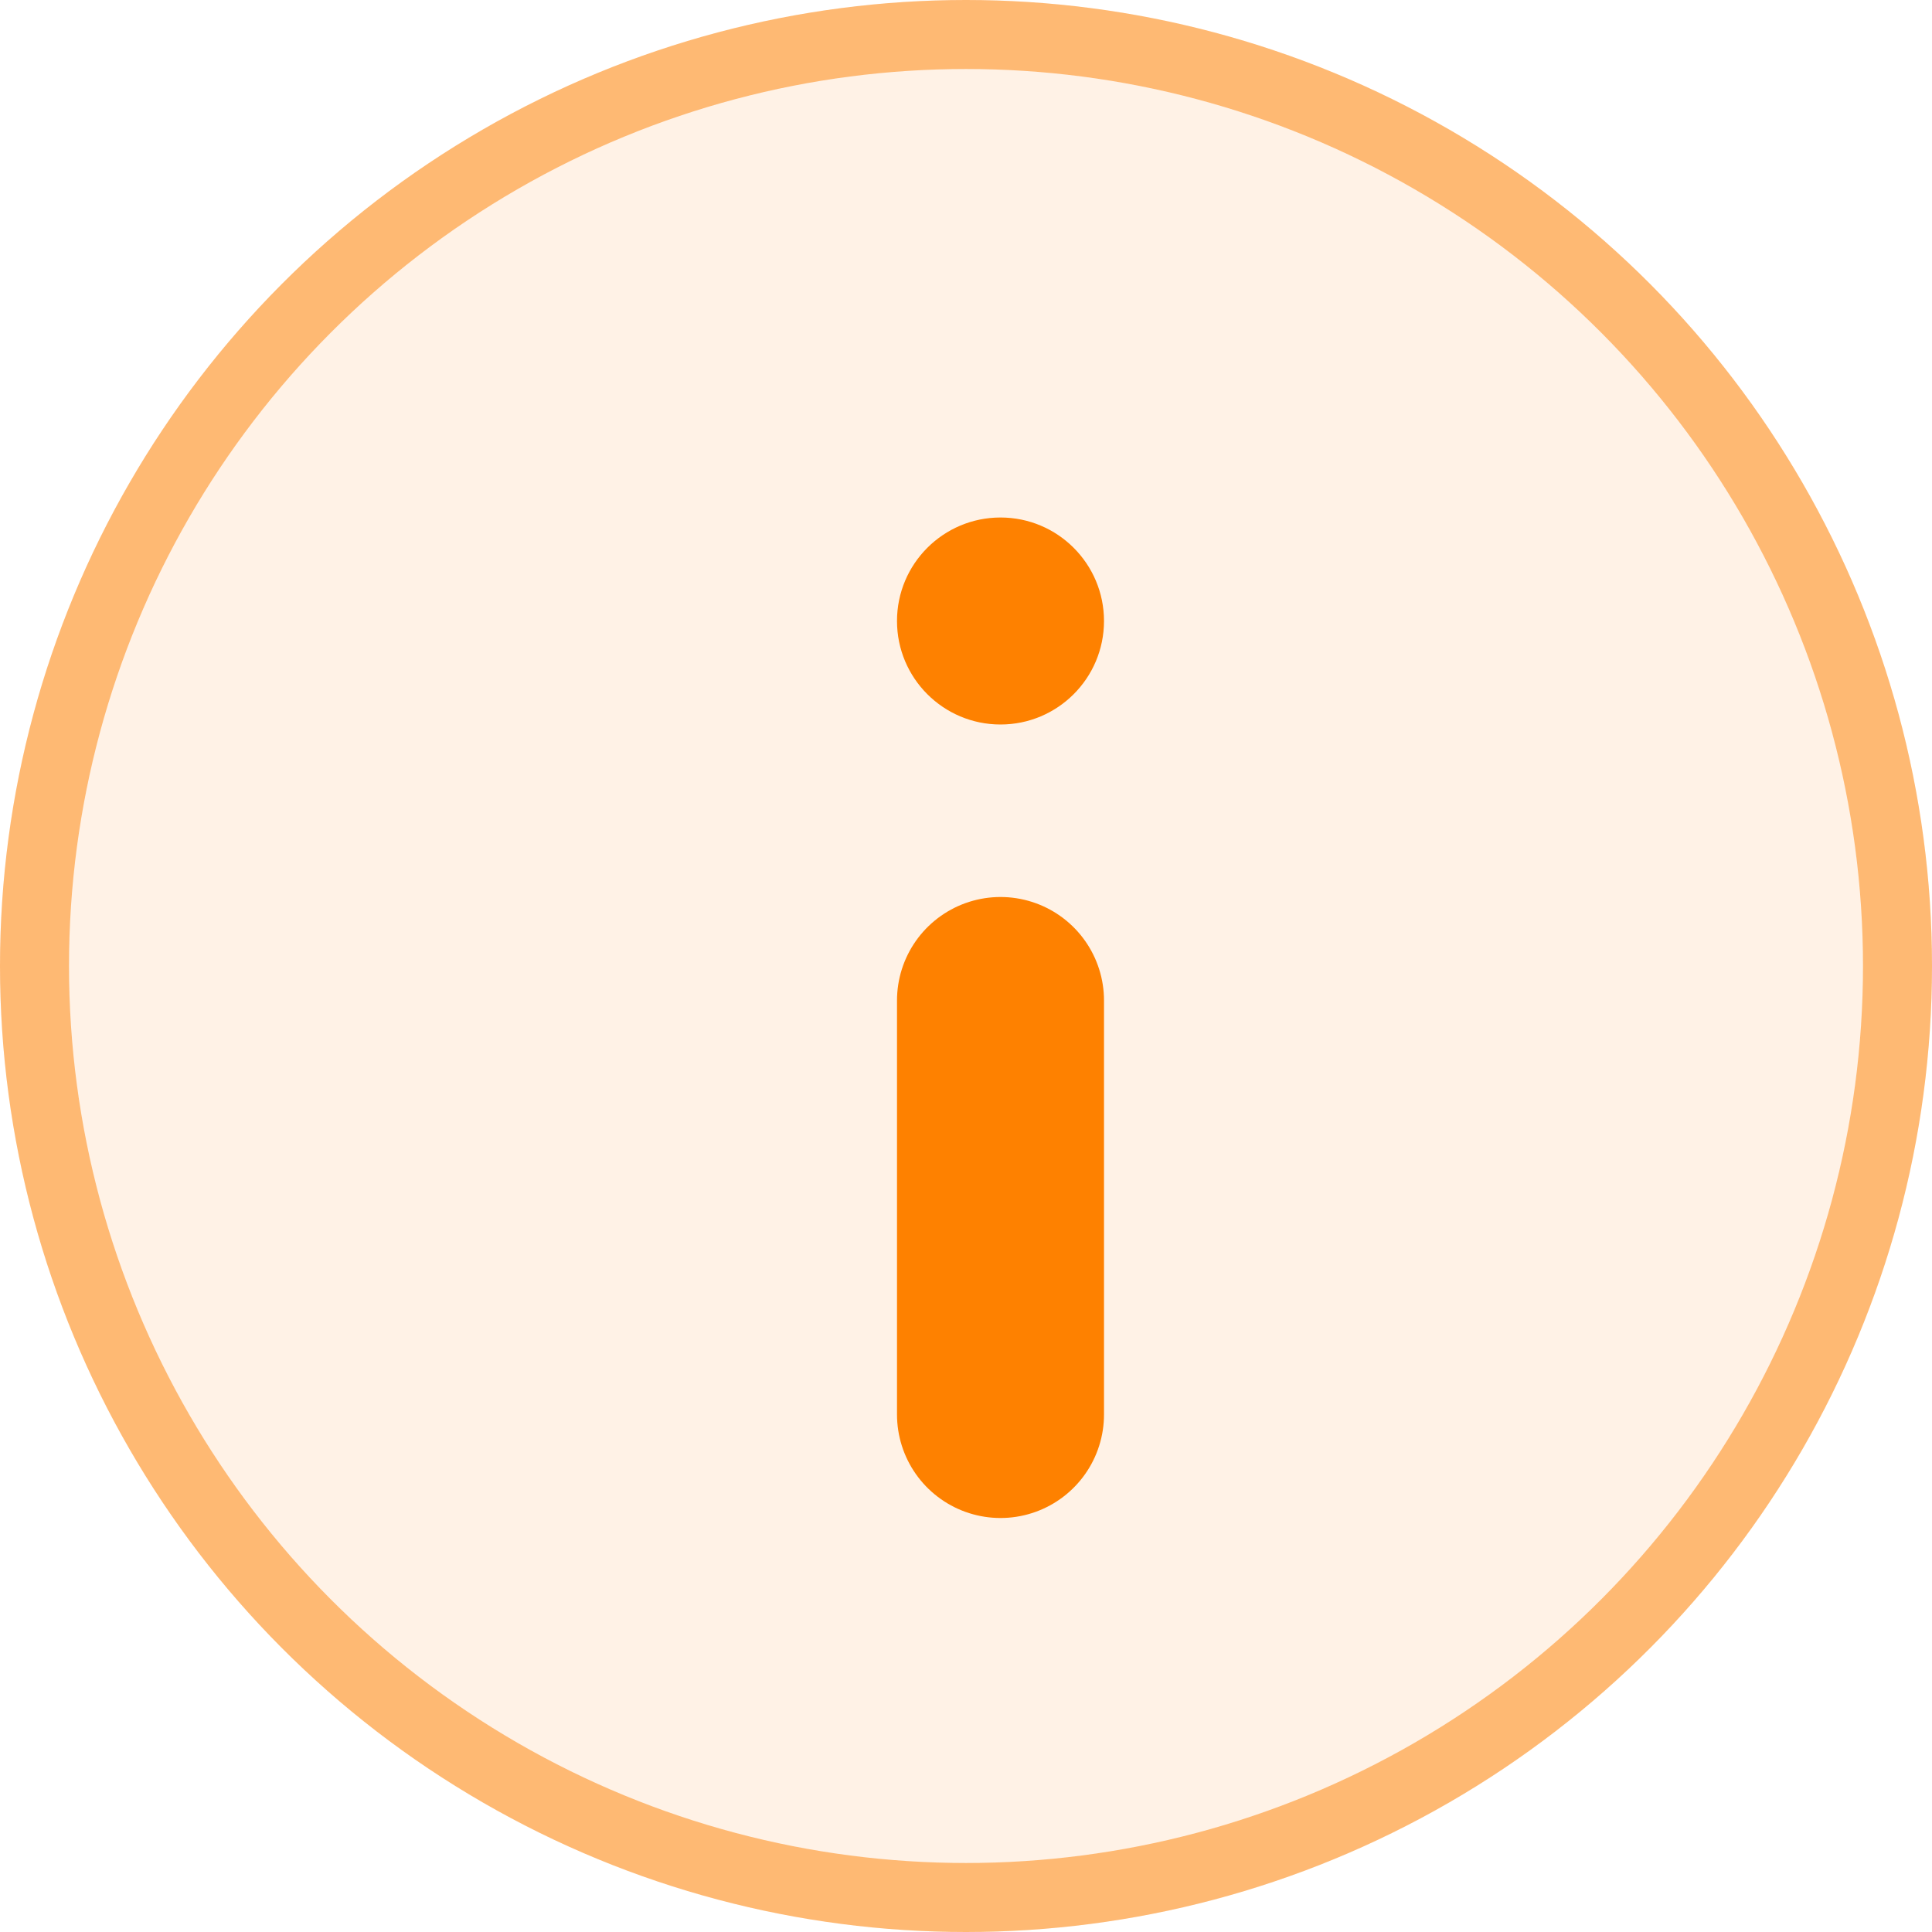 <svg width="28" height="28" viewBox="0 0 28 28" fill="none" xmlns="http://www.w3.org/2000/svg">
<circle cx="14" cy="14" r="14" fill="#FE8100" fill-opacity="0.1"/>
<circle cx="14" cy="14" r="13.5" stroke="#FE8100" stroke-opacity="0.5"/>
<path d="M14.5 14.5L14.5 20.5" stroke="#FE8100" stroke-width="3" stroke-linecap="round"/>
<circle cx="14.5" cy="9" r="1.5" fill="#FE8100"/>
</svg>
